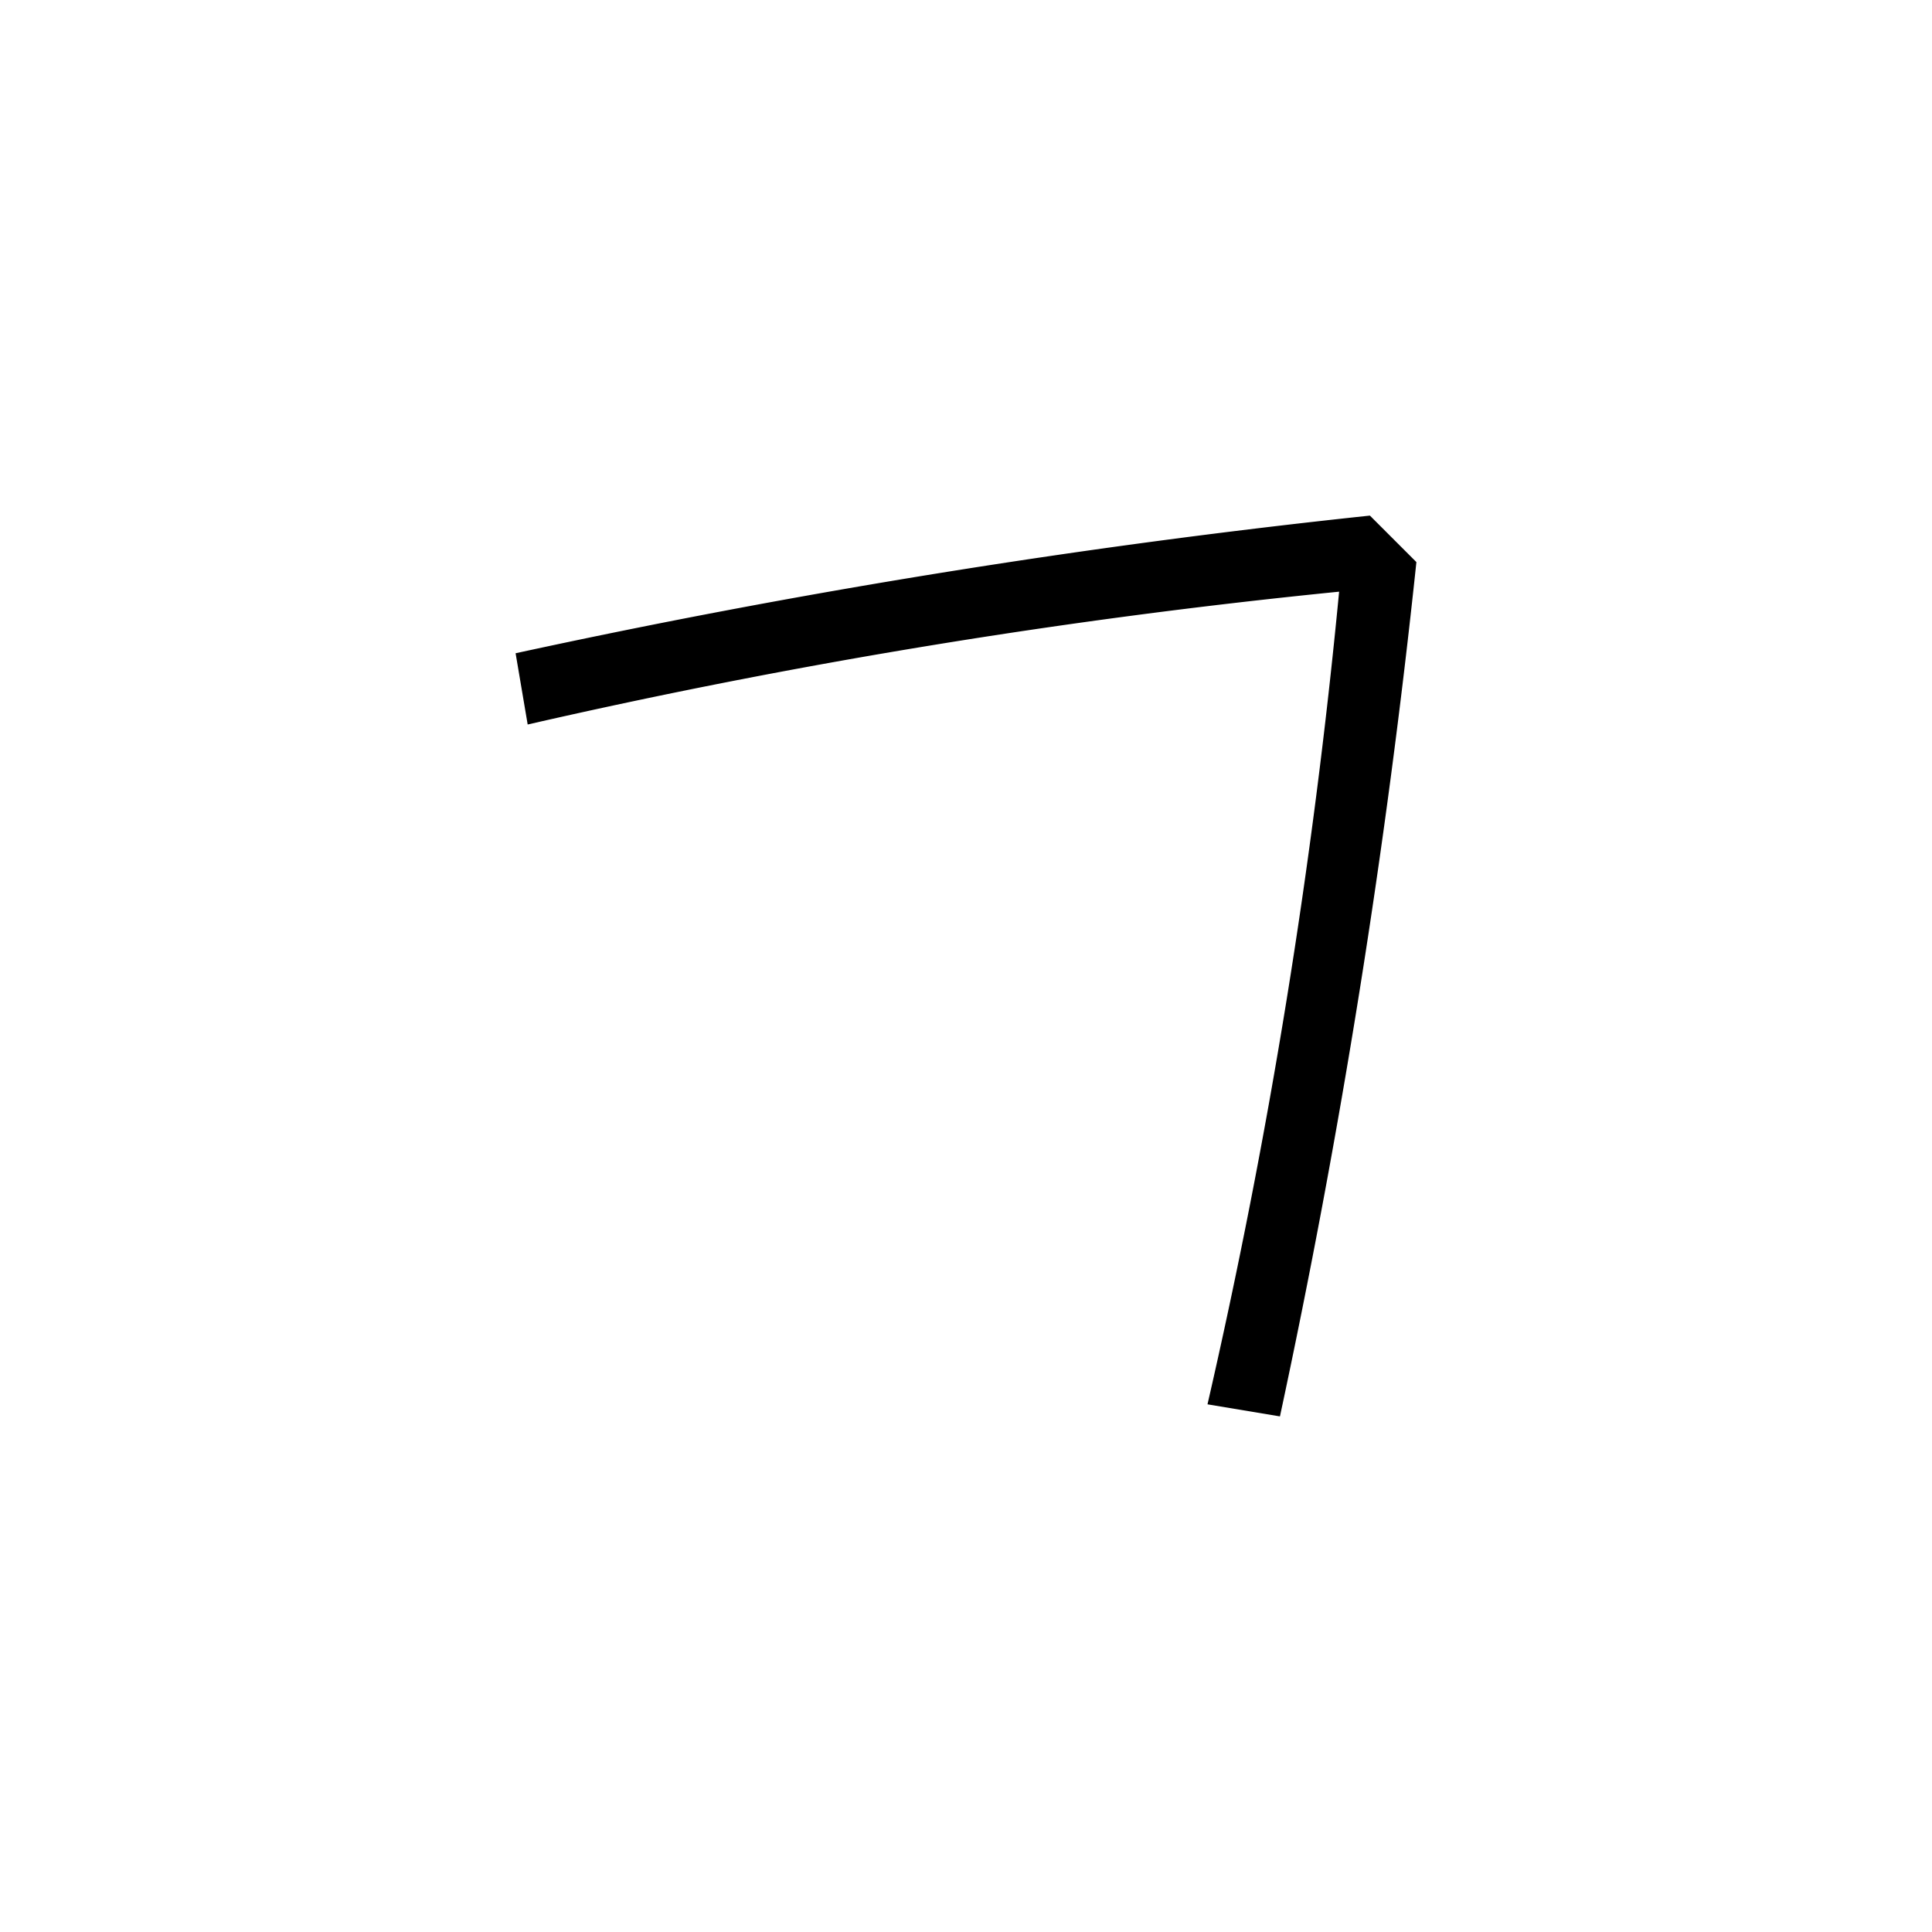 <svg id="Icones" xmlns="http://www.w3.org/2000/svg" width="32" height="32" viewBox="0 0 32 32"><defs><style>.cls-1{fill:none;}</style></defs><rect class="cls-1" width="32" height="32"/><path d="M20,23.26A104.65,104.65,0,0,0,22.18,9.8,108.54,108.54,0,0,0,8.74,12l-.2-1.18A132.28,132.28,0,0,1,22.69,8.54l.77.77A134.73,134.73,0,0,1,21.2,23.46Z"/></svg>